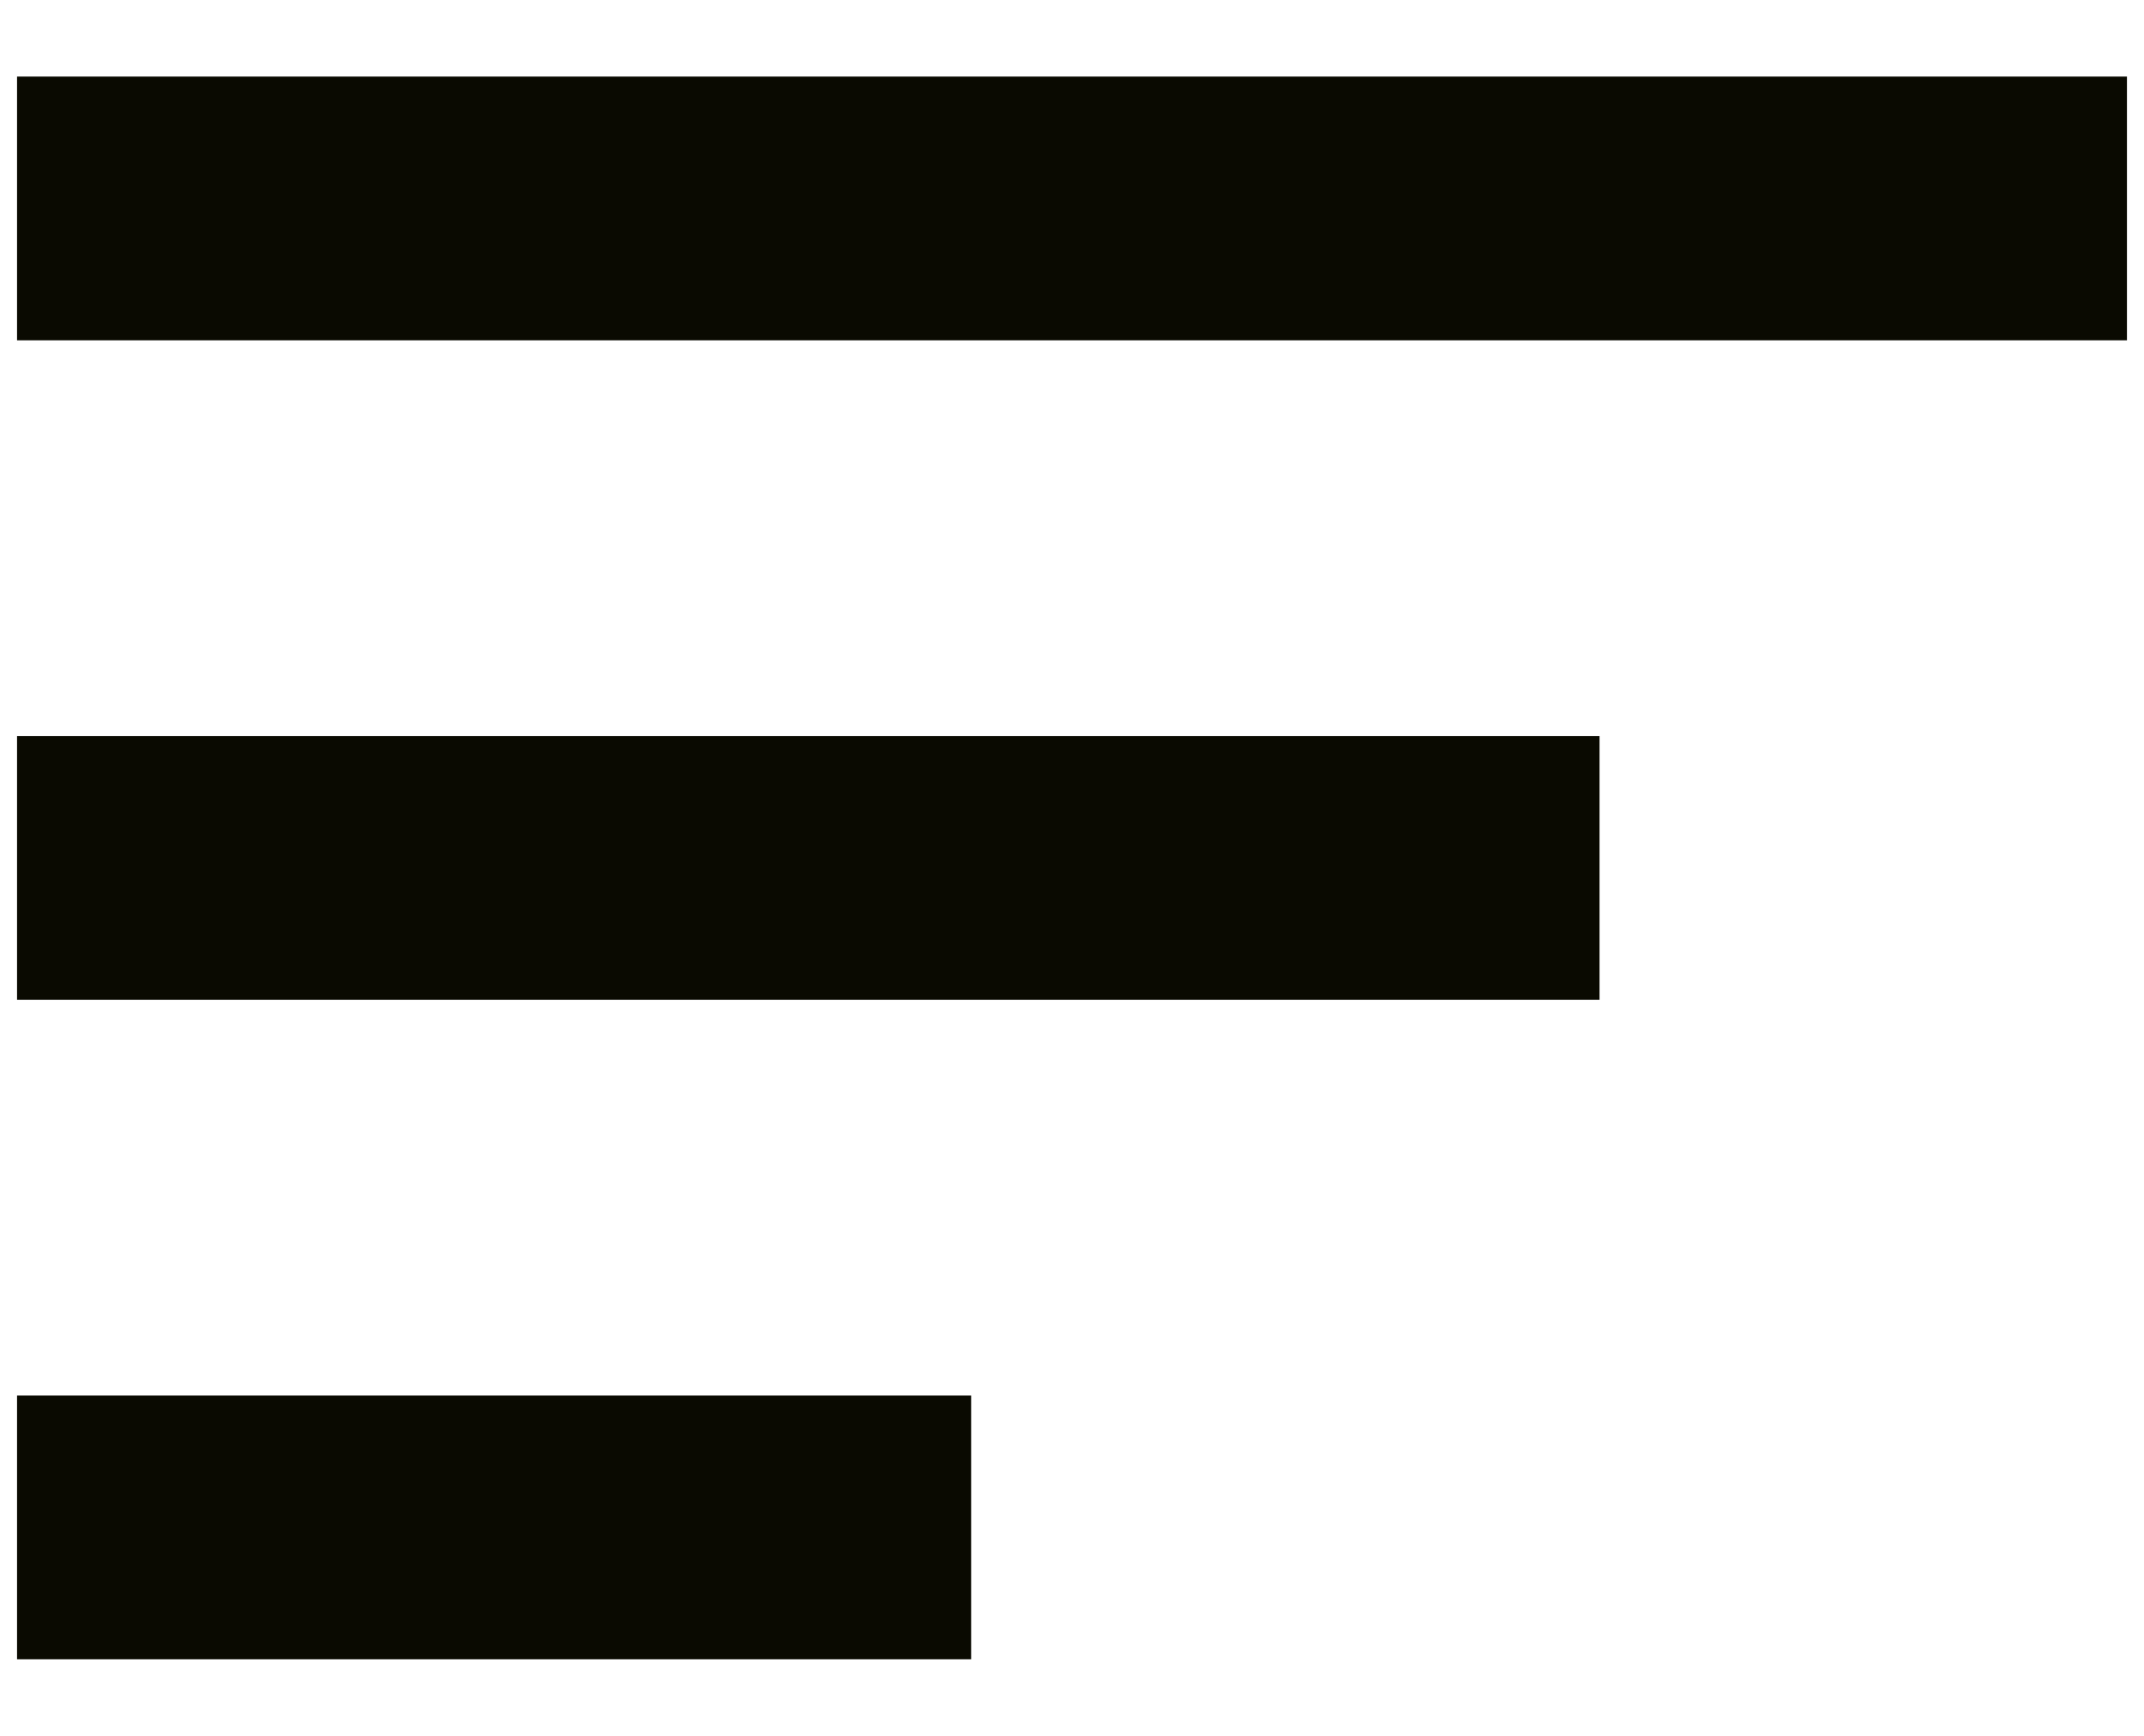 <svg width="21" height="17" viewBox="0 0 21 17" fill="none" xmlns="http://www.w3.org/2000/svg">
<path d="M0.167 7.208H15.667V9.792H0.167V7.208ZM0.167 0.75H20.833V3.333H0.167V0.75ZM0.167 16.25H9.512V13.667H0.167V16.25Z" fill="#0a0a01"/>
</svg>
